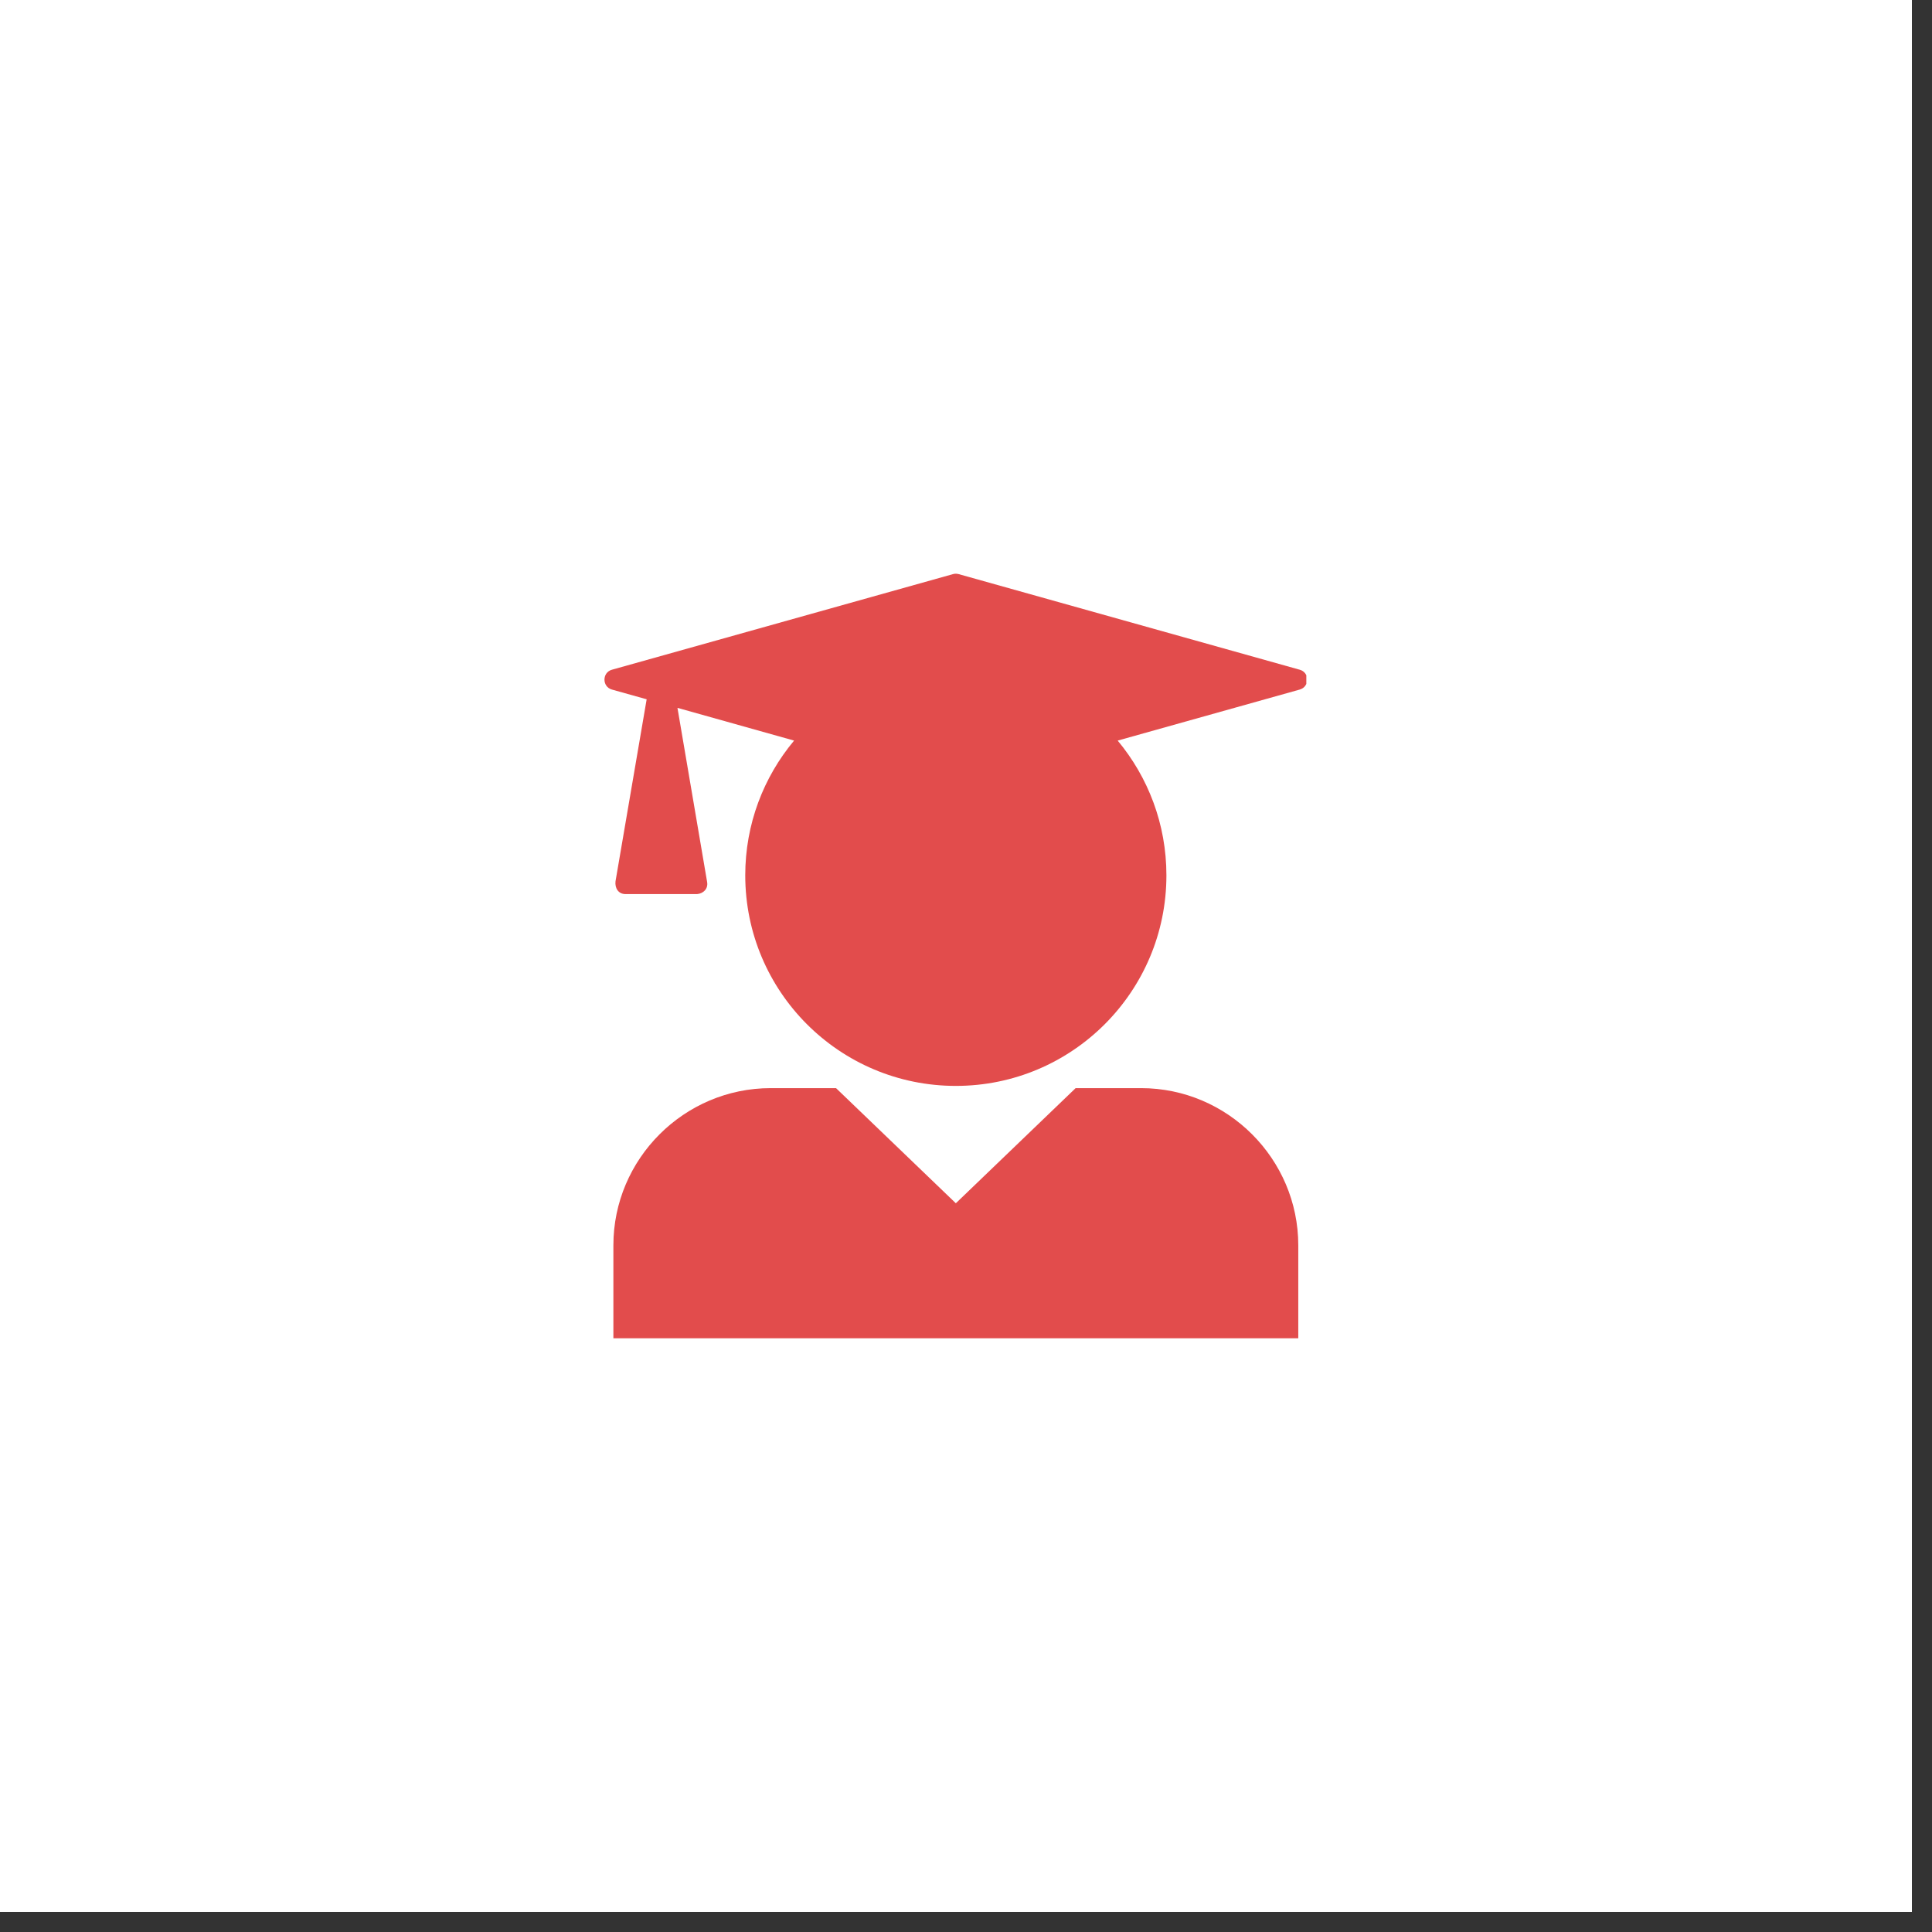 <svg xmlns="http://www.w3.org/2000/svg" xmlns:xlink="http://www.w3.org/1999/xlink" width="95" zoomAndPan="magnify" viewBox="0 0 71.25 71.25" height="95" preserveAspectRatio="xMidYMid meet" version="1.0"><rect x="0" y="0" width="71.25" height="71.25" fill="#333333" stroke="none"/><defs><clipPath id="0125f785e7"><path d="M 0 0 L 70.508 0 L 70.508 70.508 L 0 70.508 Z M 0 0 " clip-rule="nonzero"/></clipPath><clipPath id="de54ca01e9"><path d="M 22.199 21.152 L 48.176 21.152 L 48.176 49.355 L 22.199 49.355 Z M 22.199 21.152 " clip-rule="nonzero"/></clipPath></defs><g clip-path="url(#0125f785e7)"><path fill="#ffffff" d="M 0 0 L 70.508 0 L 70.508 70.508 L 0 70.508 Z M 0 0 " fill-opacity="1" fill-rule="nonzero"/><path fill="#ffffff" d="M 0 0 L 70.508 0 L 70.508 70.508 L 0 70.508 Z M 0 0 " fill-opacity="1" fill-rule="nonzero"/></g><g clip-path="url(#de54ca01e9)"><path fill="#e24c4c" d="M 22.566 24.699 L 35.148 21.172 C 35.219 21.152 35.289 21.156 35.352 21.172 L 47.934 24.699 C 48.301 24.801 48.301 25.324 47.934 25.43 L 41.219 27.312 C 42.34 28.66 43.016 30.391 43.016 32.281 C 43.016 36.57 39.539 40.047 35.25 40.047 C 30.961 40.047 27.484 36.57 27.484 32.281 C 27.484 30.391 28.16 28.66 29.285 27.312 L 24.984 26.105 L 26.078 32.527 C 26.121 32.777 25.941 32.953 25.707 32.973 L 23.07 32.973 C 22.801 32.973 22.672 32.75 22.699 32.504 L 23.848 25.789 L 22.566 25.43 C 22.199 25.324 22.203 24.801 22.566 24.699 Z M 28.422 40.129 L 30.832 40.129 L 35.25 44.375 L 39.668 40.129 L 42.082 40.129 C 45.27 40.129 47.879 42.738 47.879 45.926 L 47.879 49.359 L 22.621 49.359 L 22.621 45.926 C 22.621 42.738 25.23 40.129 28.422 40.129 Z M 28.422 40.129 " fill-opacity="1" fill-rule="evenodd"/></g></svg>